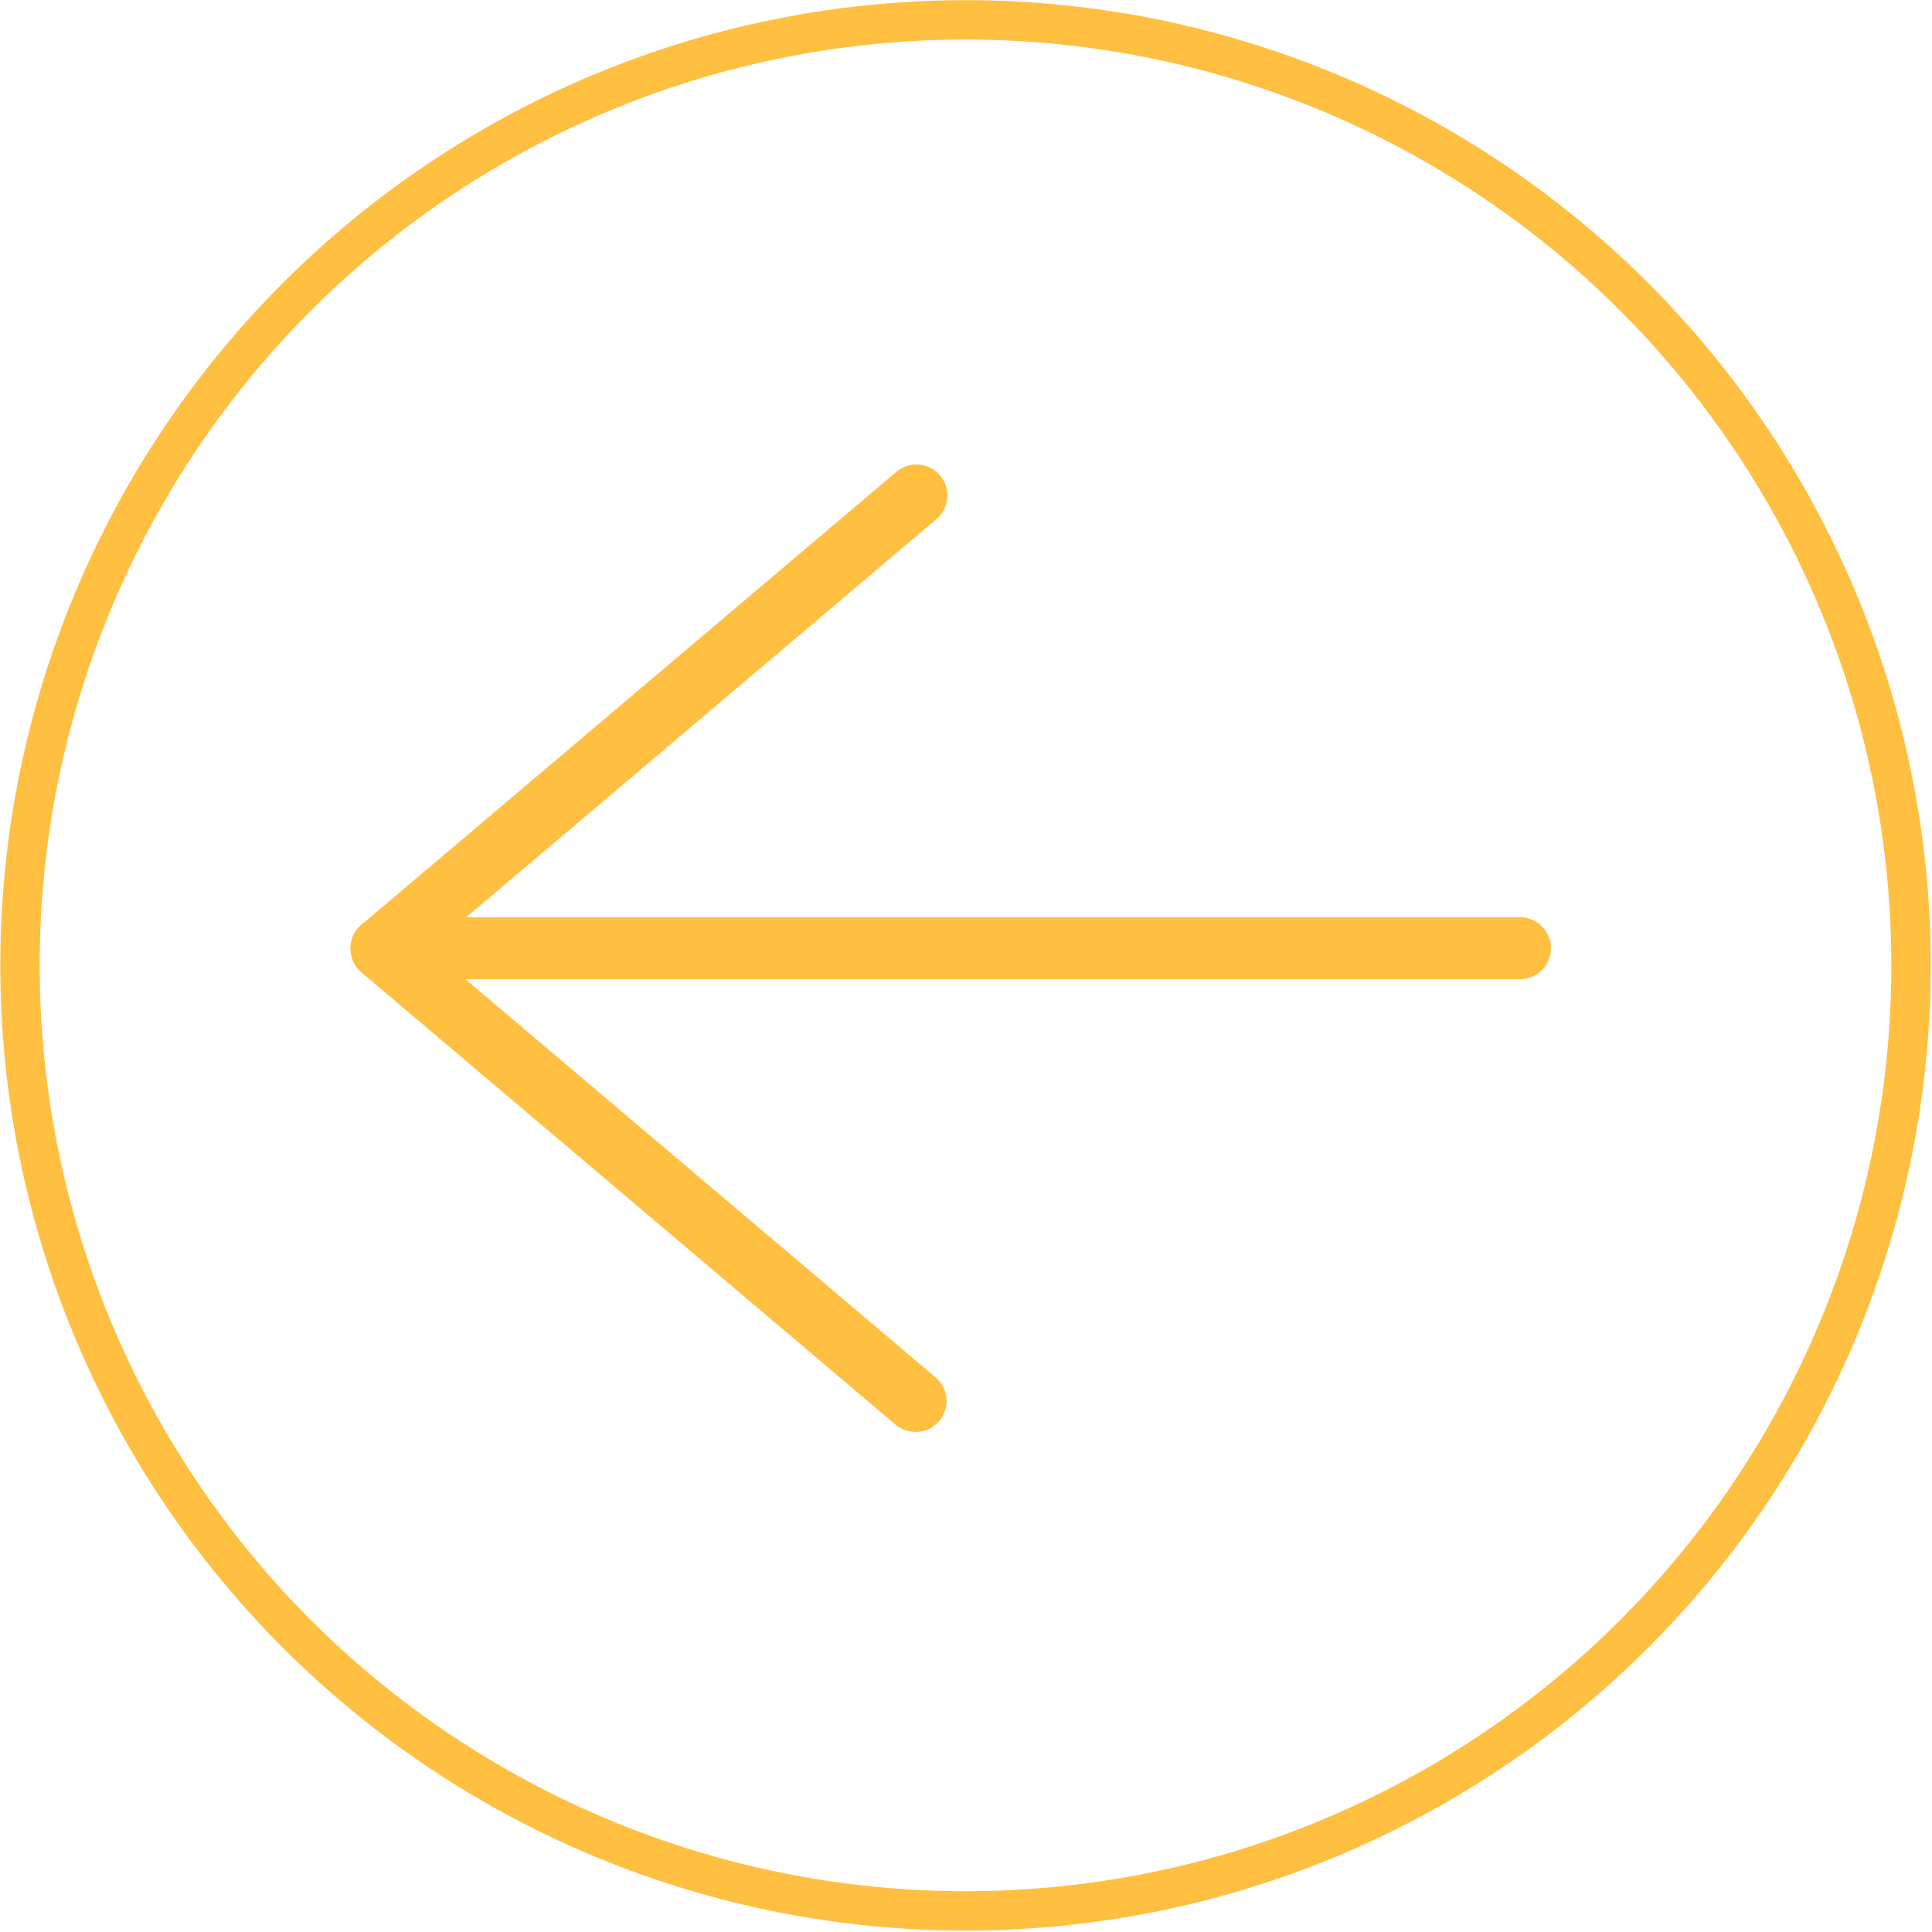 <?xml version="1.0" encoding="UTF-8" standalone="no"?>
<!DOCTYPE svg PUBLIC "-//W3C//DTD SVG 1.1//EN" "http://www.w3.org/Graphics/SVG/1.1/DTD/svg11.dtd">
<svg width="100%" height="100%" viewBox="0 0 3544 3544" version="1.1" xmlns="http://www.w3.org/2000/svg" xmlns:xlink="http://www.w3.org/1999/xlink" xml:space="preserve" xmlns:serif="http://www.serif.com/" style="fill-rule:evenodd;clip-rule:evenodd;stroke-linecap:round;stroke-linejoin:round;stroke-miterlimit:1.5;">
    <g>
        <g transform="matrix(0.979,0,0,0.979,36.656,40.861)">
            <circle cx="1771.65" cy="1767.11" r="1771.65" style="fill:none;stroke:rgb(255,191,64);stroke-width:73.75px;"/>
        </g>
        <g transform="matrix(-1,0,0,1,3487.71,0)">
            <g transform="matrix(0.822,0,0,1,396.071,13.828)">
                <path d="M2979.06,1725.59C2979.06,1694.2 2948.05,1668.73 2909.87,1668.73L369.165,1668.73C330.977,1668.73 299.974,1694.2 299.974,1725.59C299.974,1756.97 330.977,1782.44 369.165,1782.44L2909.87,1782.44C2948.05,1782.44 2979.06,1756.97 2979.06,1725.59Z" style="fill:rgb(255,191,64);"/>
            </g>
            <g transform="matrix(0.398,-0.337,0.646,0.763,530.712,1391.16)">
                <path d="M2979.06,1725.59C2979.06,1694.2 2930.21,1668.73 2870.05,1668.73L408.984,1668.73C348.82,1668.73 299.974,1694.2 299.974,1725.59C299.974,1756.97 348.82,1782.44 408.984,1782.44L2870.05,1782.44C2930.21,1782.44 2979.06,1756.97 2979.06,1725.59Z" style="fill:rgb(255,191,64);"/>
            </g>
            <g transform="matrix(0.398,0.337,0.646,-0.763,529.153,2087.68)">
                <path d="M2979.06,1725.59C2979.06,1694.2 2930.21,1668.73 2870.05,1668.73L408.984,1668.73C348.82,1668.73 299.974,1694.2 299.974,1725.59C299.974,1756.97 348.82,1782.44 408.984,1782.44L2870.05,1782.44C2930.21,1782.44 2979.06,1756.97 2979.06,1725.59Z" style="fill:rgb(255,191,64);"/>
            </g>
        </g>
    </g>
</svg>
